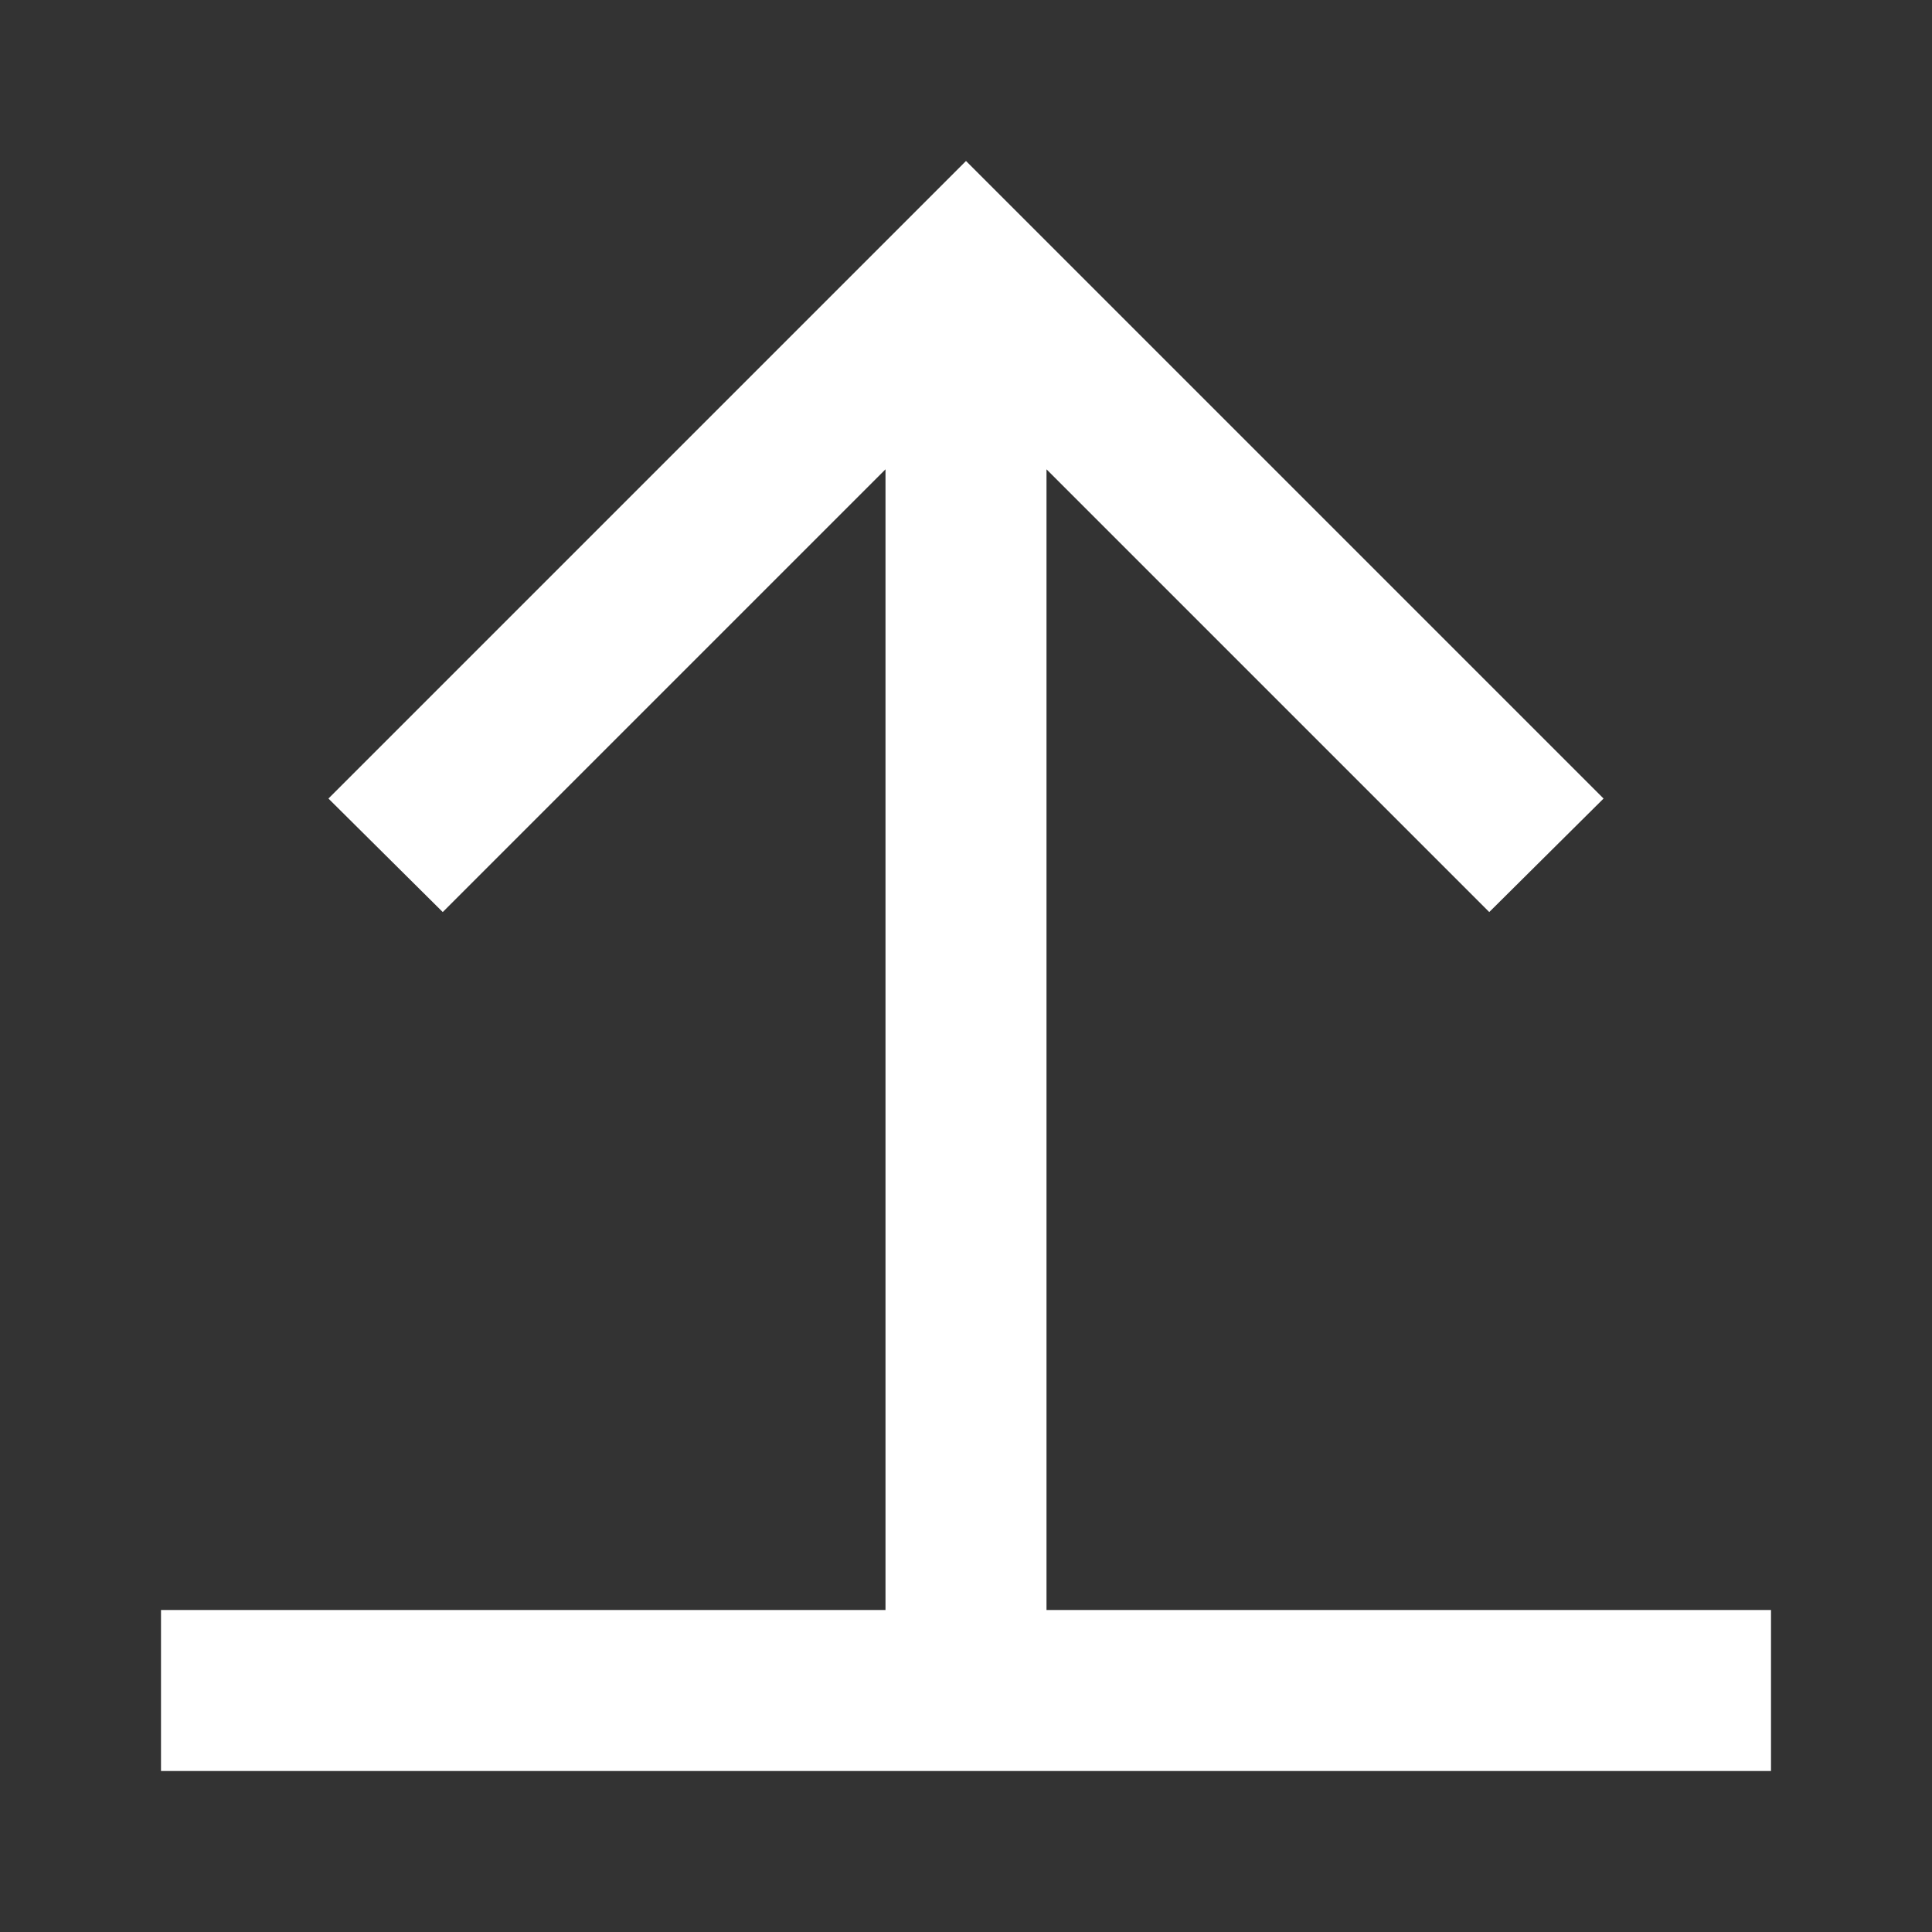 <svg xmlns="http://www.w3.org/2000/svg" fill="white" id="mdi-arrow-expand-up" viewBox="0 0 24 24"><rect x="0" y="0" width="24" height="24" fill="#333333" stroke="none"/><path d="M2,20V22H22V20H13V5.83L18.5,11.33L19.92,9.92L12,2L4.08,9.92L5.5,11.33L11,5.83V20H2Z" /></svg>
